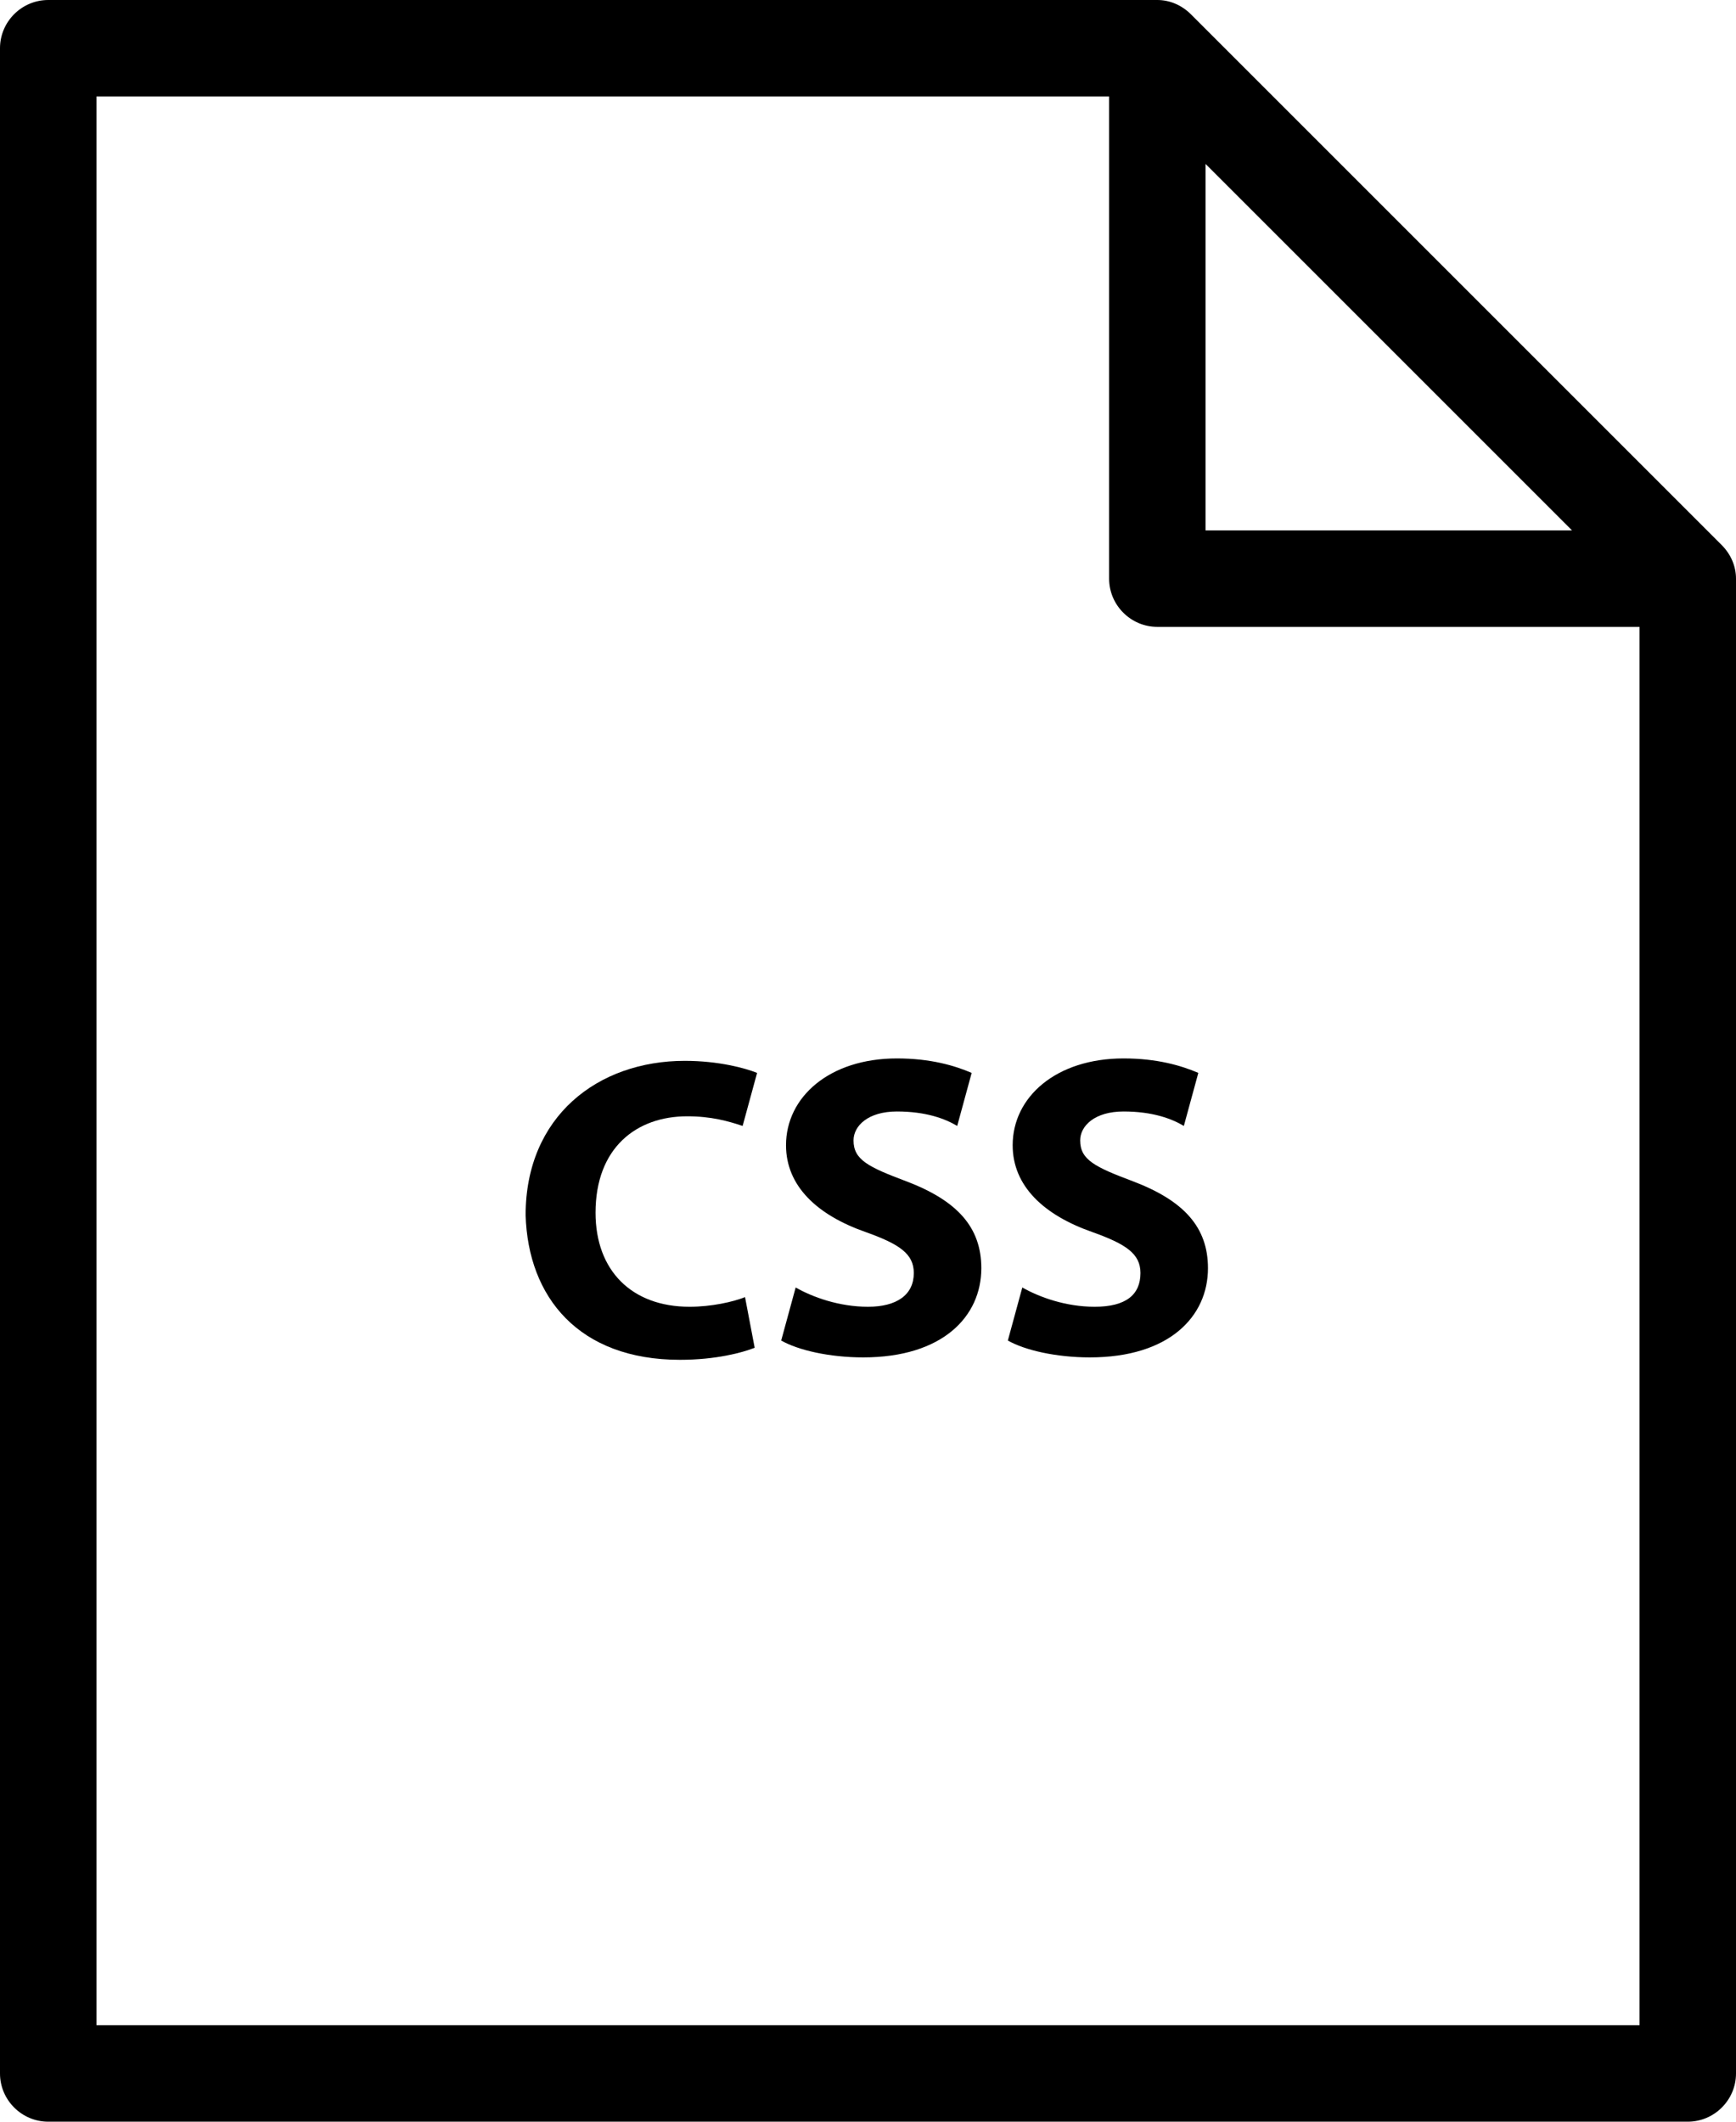 <?xml version="1.0" encoding="utf-8"?>
<!-- Generator: Adobe Illustrator 21.1.0, SVG Export Plug-In . SVG Version: 6.00 Build 0)  -->
<svg version="1.1" id="Calque_1" xmlns="http://www.w3.org/2000/svg" xmlns:xlink="http://www.w3.org/1999/xlink" x="0px" y="0px"
	 viewBox="0 0 72 88" style="enable-background:new 0 0 72 88;" xml:space="preserve">
<g>
	<path d="M71.4,22.6l-22-22C49,0.2,48.5,0,48,0H2C0.9,0,0,0.9,0,2v84c0,1.1,0.9,2,2,2h68c1.1,0,2-0.9,2-2V24
		C72,23.5,71.8,23,71.4,22.6z M50,6.8L65.2,22H50V6.8z M4,84V4h42v20c0,1.1,0.9,2,2,2h20v58H4z"/>
</g>
<path d="M28.2,56.4c1.5,0,2.6-0.3,3.1-0.5l-0.4-2.1c-0.5,0.2-1.4,0.4-2.3,0.4c-2.4,0-3.9-1.5-3.9-3.9c0-2.7,1.7-4,3.8-4
	c1,0,1.7,0.2,2.3,0.4l0.6-2.2c-0.5-0.2-1.6-0.5-3-0.5c-3.6,0-6.6,2.3-6.6,6.4C21.9,53.8,24,56.4,28.2,56.4z"/>
<path d="M36,54.2c-1.2,0-2.3-0.4-3-0.8l-0.6,2.2c0.7,0.4,2,0.7,3.4,0.7c3.3,0,4.9-1.7,4.9-3.7c0-1.7-1-2.8-3.1-3.6
	c-1.6-0.6-2.2-0.9-2.2-1.7c0-0.6,0.6-1.2,1.8-1.2c1.2,0,2,0.3,2.5,0.6l0.6-2.2c-0.7-0.3-1.7-0.6-3.1-0.6c-2.8,0-4.6,1.6-4.6,3.6
	c0,1.7,1.3,2.9,3.3,3.6c1.4,0.5,2,0.9,2,1.7C37.9,53.7,37.2,54.2,36,54.2z"/>
<path d="M45.4,54.2c-1.2,0-2.3-0.4-3-0.8l-0.6,2.2c0.7,0.4,2,0.7,3.4,0.7c3.3,0,4.9-1.7,4.9-3.7c0-1.7-1-2.8-3.1-3.6
	c-1.6-0.6-2.2-0.9-2.2-1.7c0-0.6,0.6-1.2,1.8-1.2c1.2,0,2,0.3,2.5,0.6l0.6-2.2c-0.7-0.3-1.7-0.6-3.1-0.6c-2.8,0-4.6,1.6-4.6,3.6
	c0,1.7,1.3,2.9,3.3,3.6c1.4,0.5,2,0.9,2,1.7C47.3,53.7,46.7,54.2,45.4,54.2z"/>
</svg>
